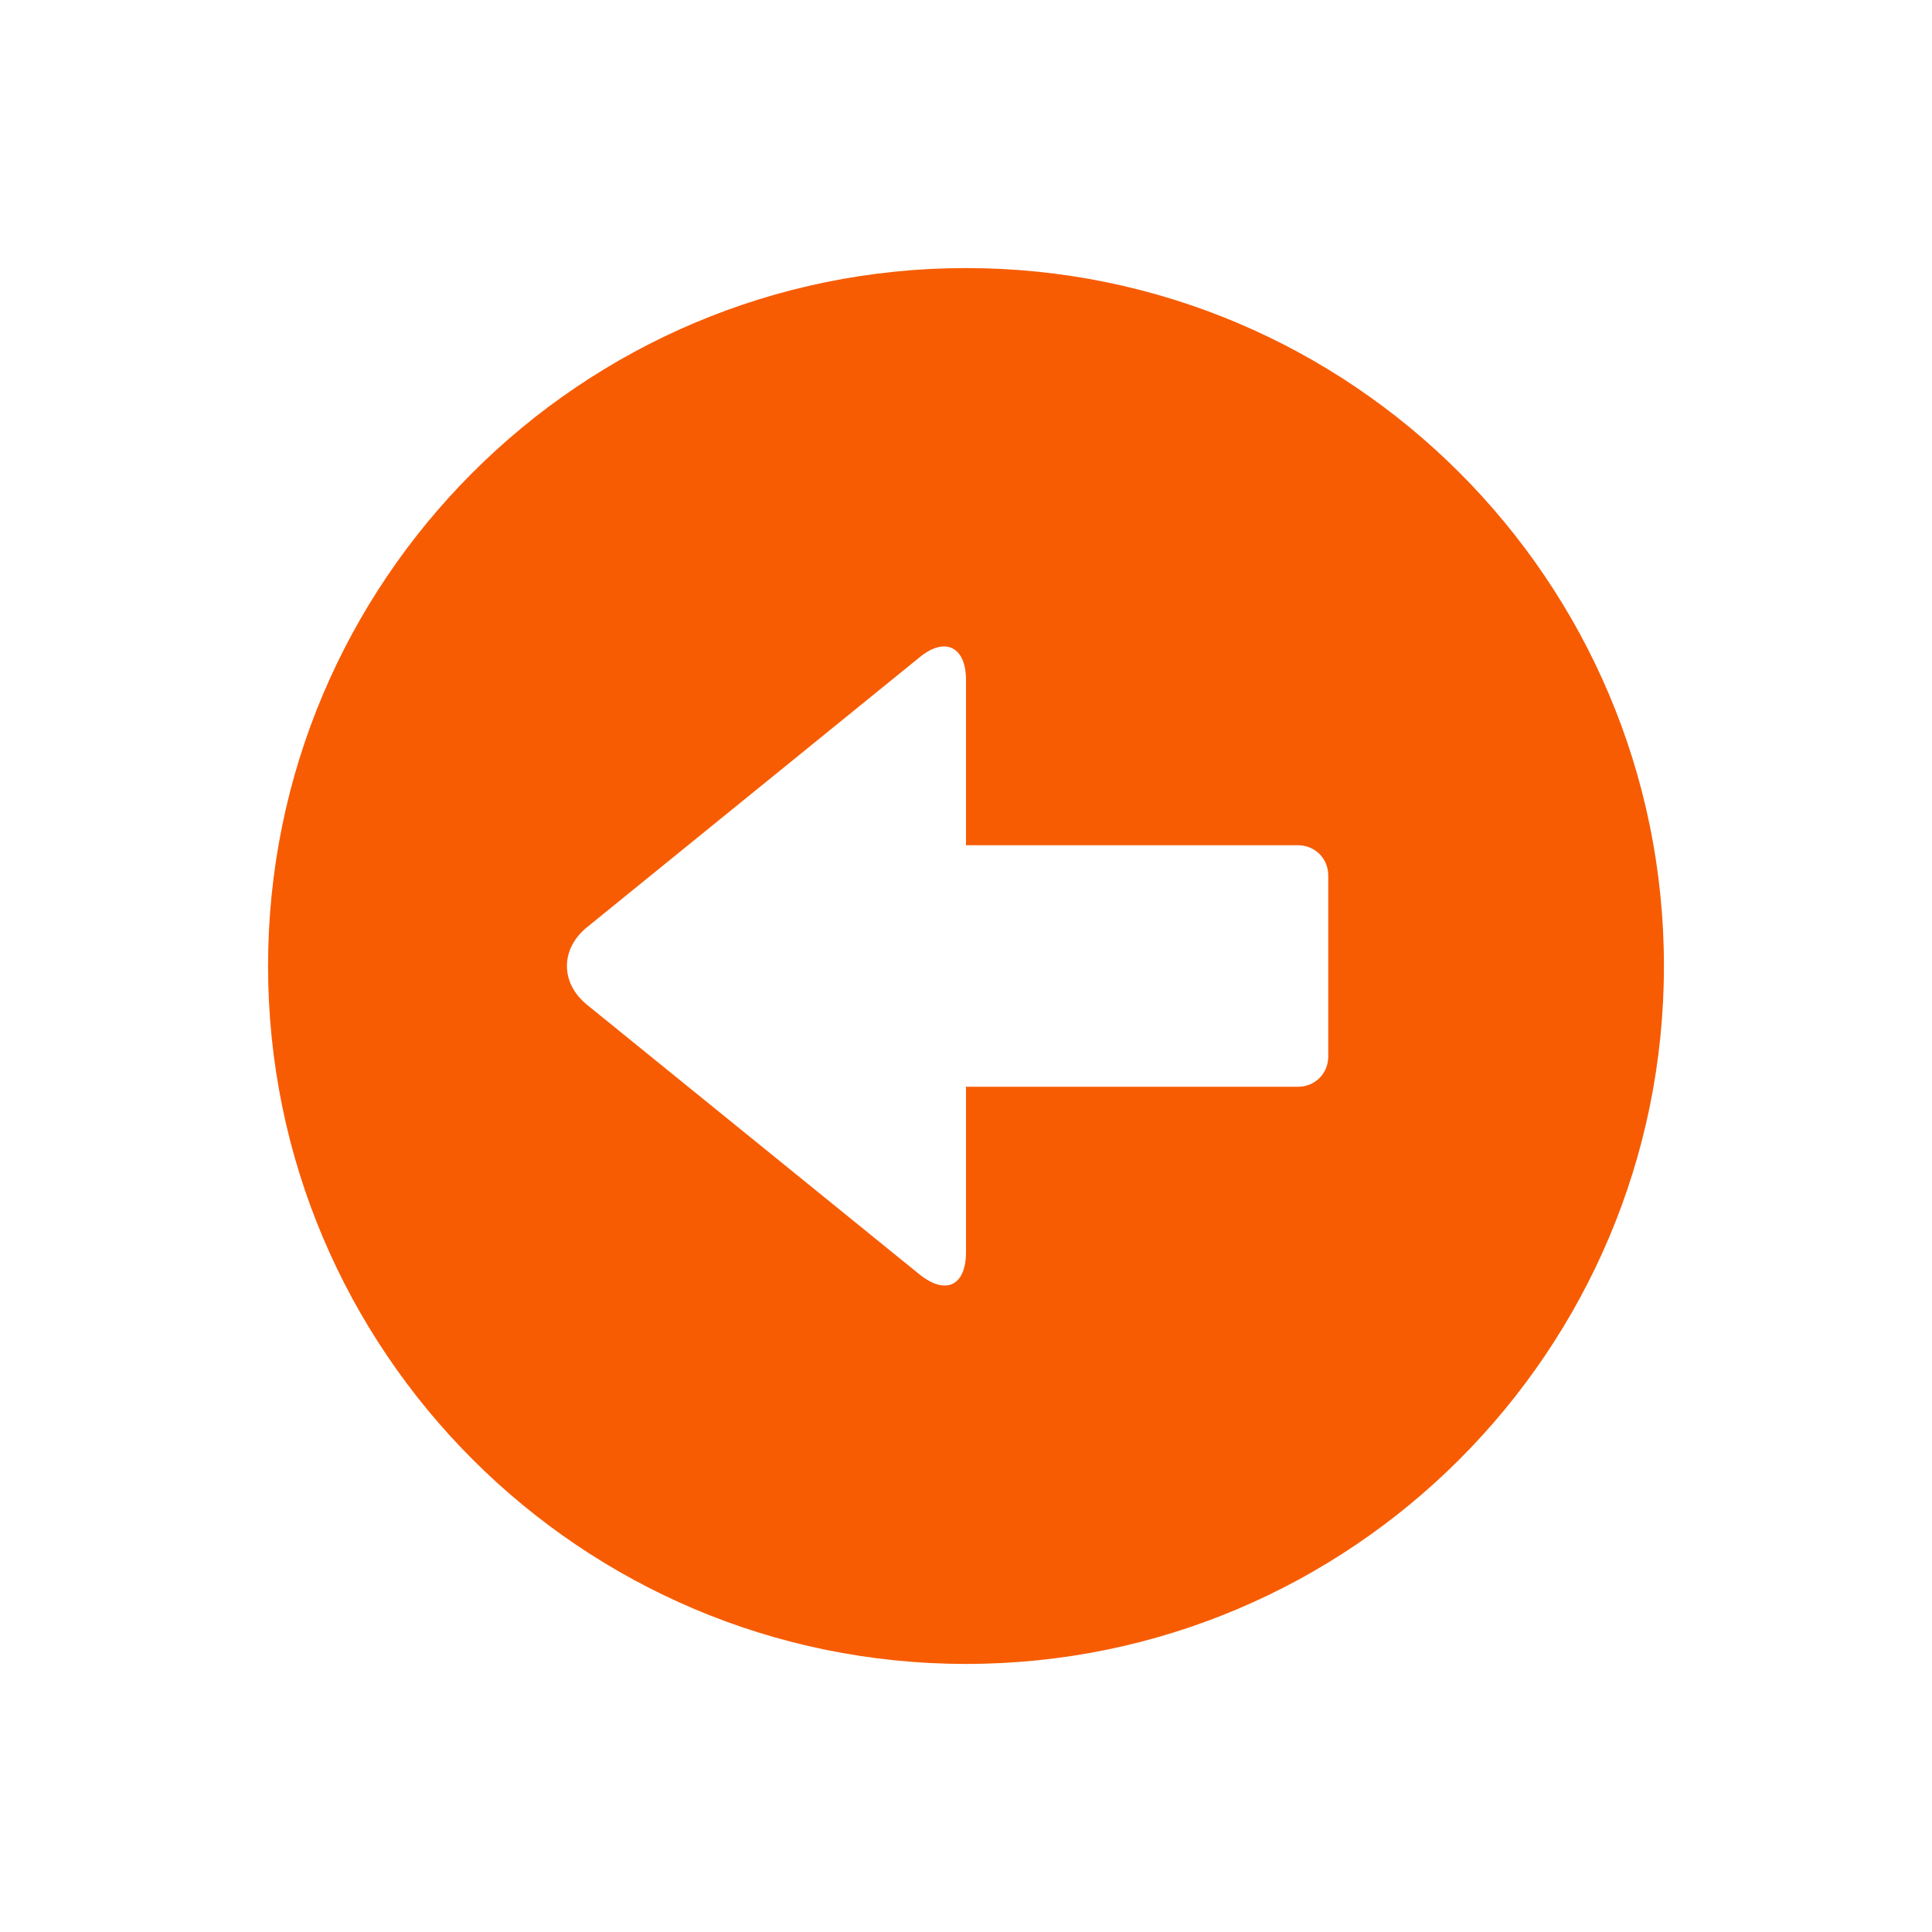 <svg xmlns="http://www.w3.org/2000/svg" viewBox="0 0 16 16" width="16" height="16">
<cis-name>circle-arrow-left</cis-name>
<cis-semantic>warning</cis-semantic>
<path fill="#F75C03" d="M2.22,8c0,3.19,2.59,5.78,5.78,5.78s5.78-2.59,5.78-5.78c0-3.19-2.59-5.78-5.78-5.78S2.22,4.81,2.22,8z
	 M4.86,7.68l2.76-2.24C7.83,5.27,8,5.36,8,5.63V7h2.75C10.89,7,11,7.11,11,7.25v1.5C11,8.89,10.89,9,10.75,9H8v1.37
	c0,0.28-0.17,0.36-0.39,0.18L4.86,8.32C4.64,8.14,4.64,7.86,4.86,7.68z"/>
</svg>
